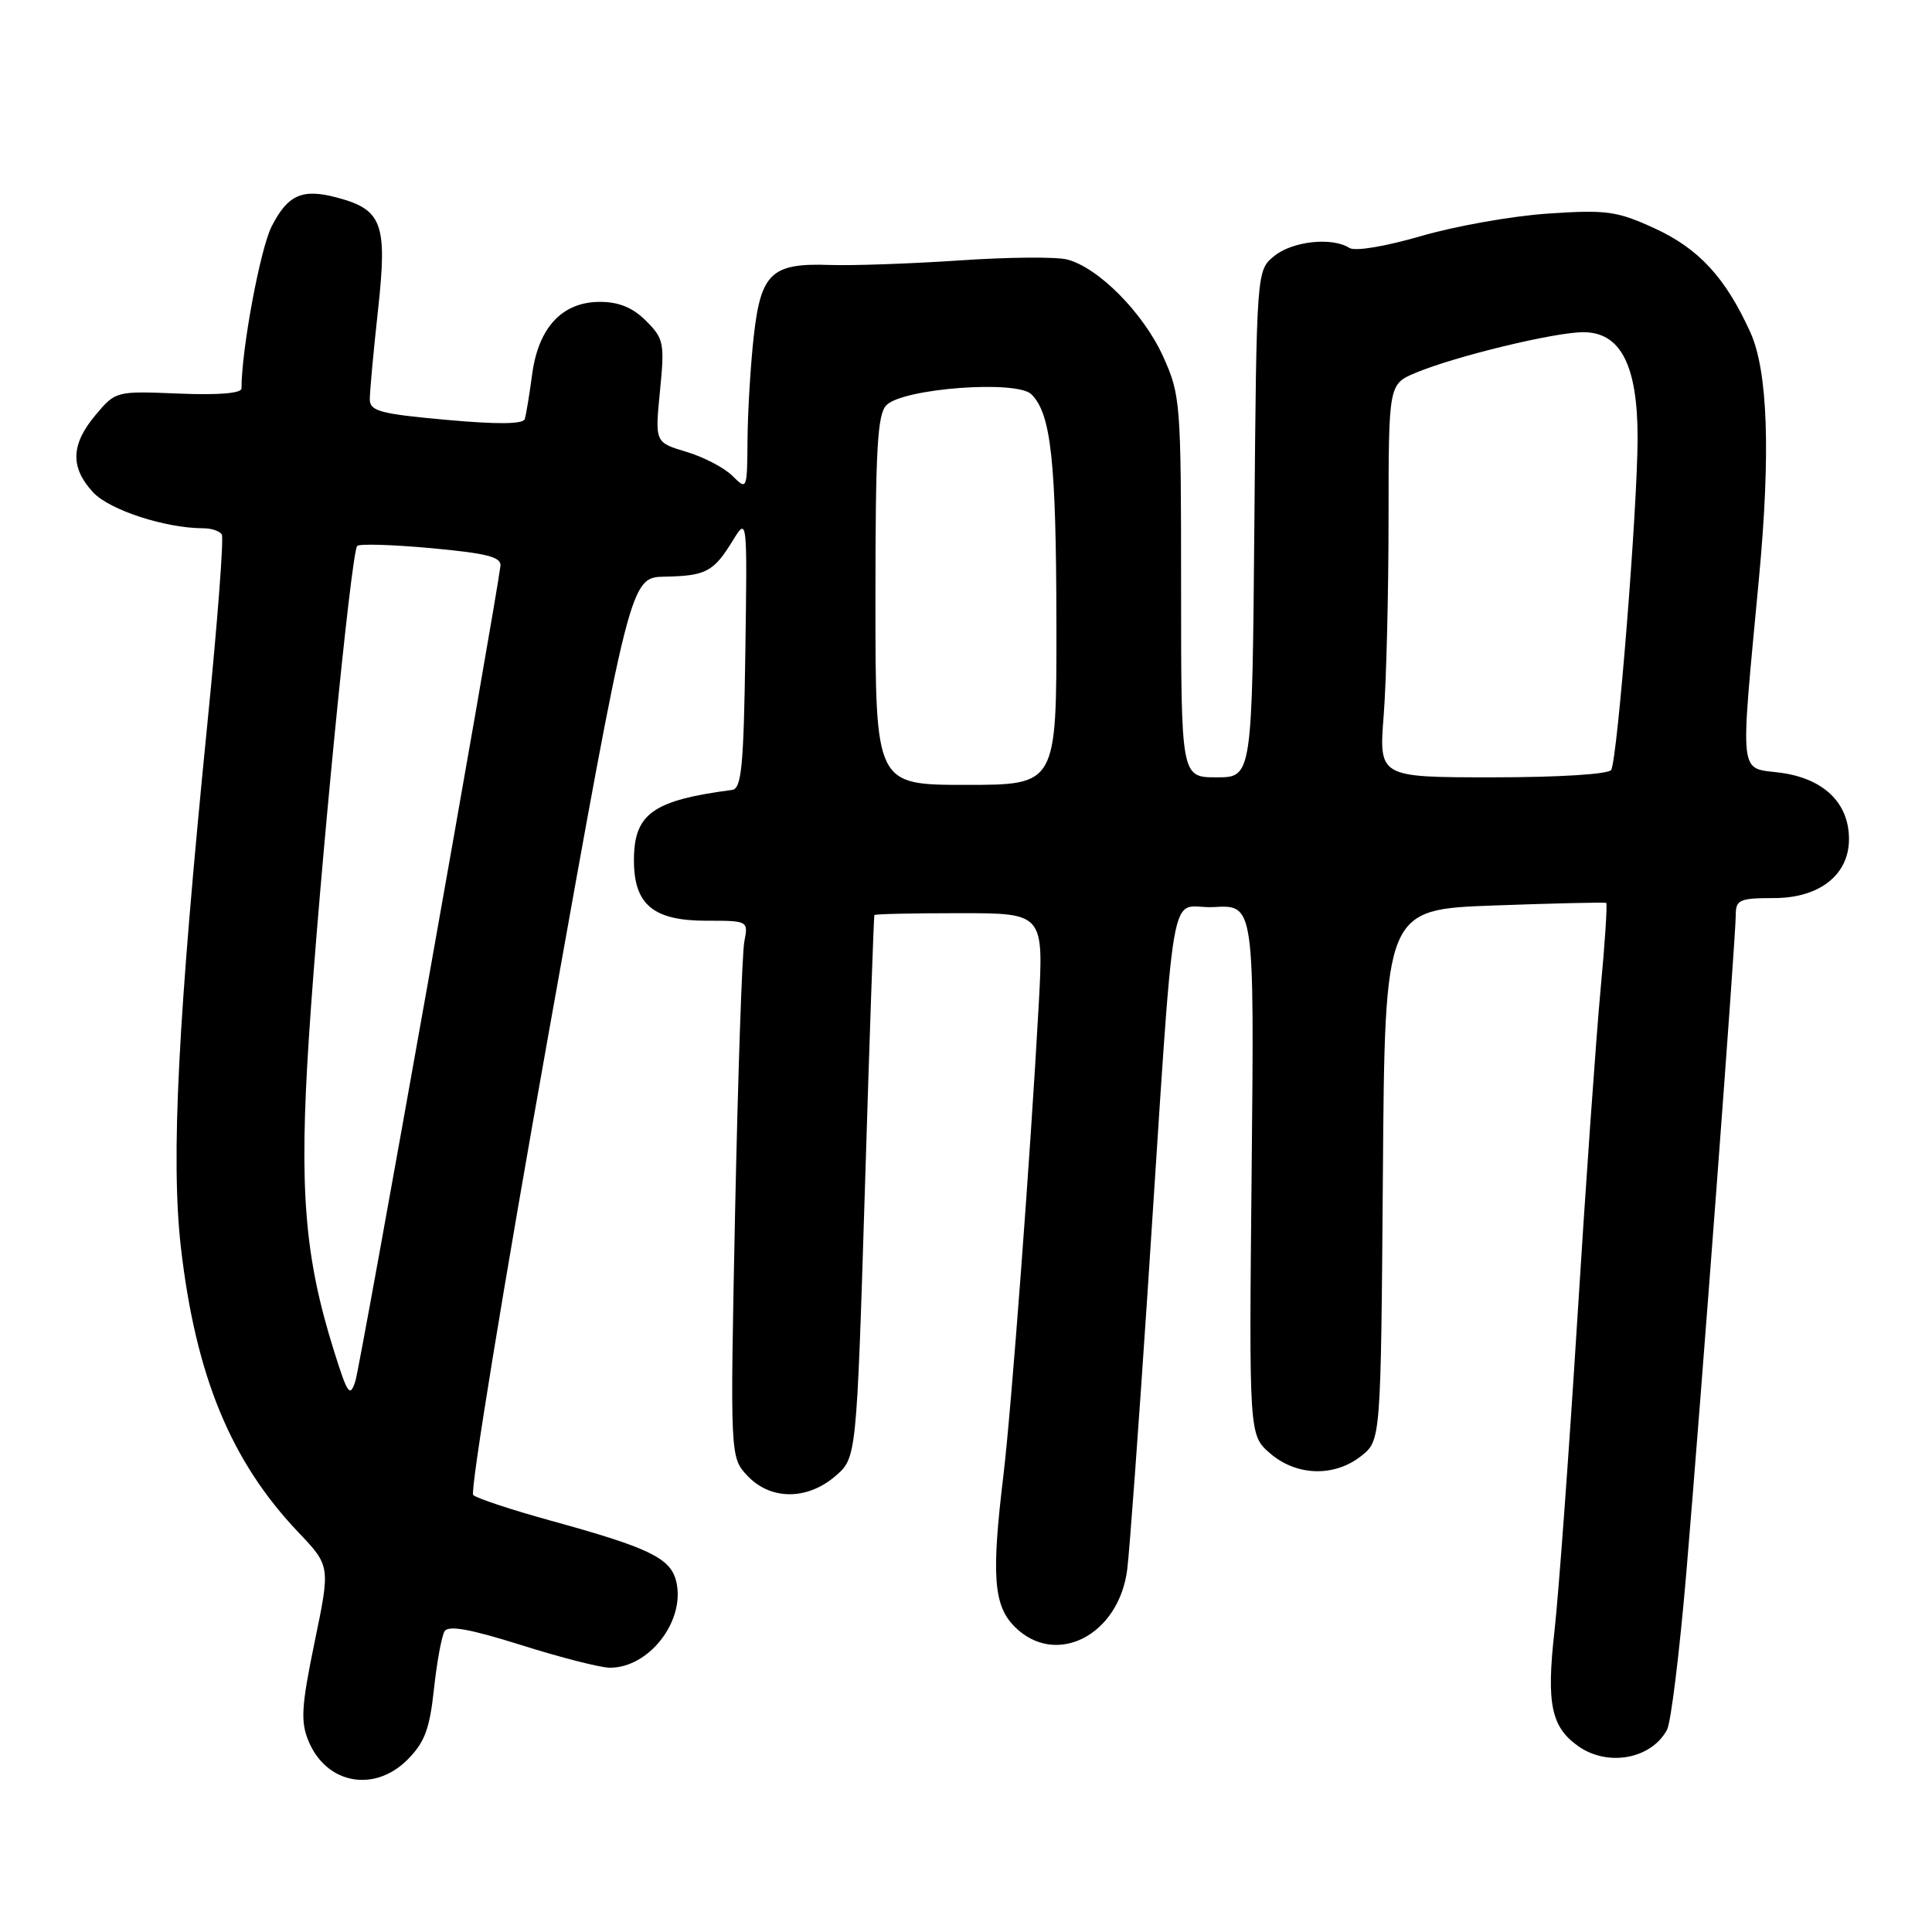 <?xml version="1.0" encoding="UTF-8" standalone="no"?>
<!DOCTYPE svg PUBLIC "-//W3C//DTD SVG 1.1//EN" "http://www.w3.org/Graphics/SVG/1.1/DTD/svg11.dtd" >
<svg xmlns="http://www.w3.org/2000/svg" xmlns:xlink="http://www.w3.org/1999/xlink" version="1.1" viewBox="0 0 256 256">
 <g >
 <path fill="currentColor"
d=" M 53.98 233.18 C 56.27 230.88 56.93 229.12 57.50 223.82 C 57.89 220.23 58.52 216.78 58.91 216.15 C 59.41 215.33 62.32 215.86 69.06 217.98 C 74.25 219.62 79.53 220.97 80.79 220.98 C 86.04 221.02 90.89 214.69 89.59 209.49 C 88.82 206.44 85.97 205.07 73.00 201.50 C 67.78 200.06 63.14 198.53 62.70 198.09 C 62.26 197.65 66.76 170.12 72.70 136.90 C 83.50 76.50 83.50 76.50 88.08 76.41 C 93.53 76.31 94.56 75.77 97.09 71.64 C 99.02 68.50 99.02 68.50 98.76 86.49 C 98.54 101.59 98.26 104.51 97.00 104.67 C 86.48 106.05 84.00 107.83 84.00 114.00 C 84.00 119.86 86.56 122.00 93.58 122.00 C 99.13 122.00 99.16 122.01 98.63 124.75 C 98.33 126.26 97.79 142.26 97.41 160.30 C 96.74 193.09 96.74 193.09 99.04 195.55 C 102.09 198.79 106.95 198.81 110.69 195.59 C 113.50 193.17 113.50 193.17 114.61 157.34 C 115.21 137.63 115.78 121.39 115.86 121.25 C 115.94 121.11 121.02 121.00 127.15 121.00 C 138.30 121.00 138.30 121.00 137.63 133.25 C 136.54 153.03 134.00 186.86 132.96 195.47 C 131.35 208.80 131.65 212.74 134.45 215.55 C 139.90 220.99 148.29 216.69 149.37 207.91 C 149.67 205.49 150.87 189.10 152.04 171.50 C 155.86 113.79 154.70 120.55 160.85 120.19 C 166.20 119.89 166.20 119.89 165.85 155.03 C 165.50 190.17 165.50 190.17 168.31 192.59 C 171.80 195.59 176.79 195.74 180.35 192.94 C 182.97 190.87 182.97 190.87 183.24 155.69 C 183.50 120.50 183.50 120.50 198.00 119.98 C 205.97 119.69 212.65 119.54 212.83 119.64 C 213.00 119.74 212.67 124.92 212.08 131.16 C 211.50 137.40 210.10 157.12 208.99 175.00 C 207.87 192.88 206.51 211.41 205.97 216.18 C 204.89 225.77 205.54 228.86 209.16 231.40 C 213.08 234.14 218.82 233.07 220.89 229.20 C 221.41 228.23 222.55 218.91 223.44 208.47 C 225.43 184.98 230.00 124.16 230.00 121.19 C 230.00 119.23 230.52 119.00 235.05 119.00 C 241.09 119.00 245.00 115.93 245.00 111.18 C 245.00 106.39 241.65 103.16 235.92 102.39 C 230.35 101.66 230.55 103.52 233.07 76.64 C 234.63 60.03 234.25 49.15 231.93 44.03 C 228.63 36.77 225.10 32.94 219.21 30.24 C 214.25 27.97 212.88 27.78 205.11 28.30 C 200.37 28.62 192.81 29.96 188.30 31.28 C 183.51 32.67 179.55 33.33 178.80 32.85 C 176.50 31.39 171.29 31.95 168.86 33.91 C 166.50 35.82 166.50 35.82 166.21 69.41 C 165.92 103.00 165.92 103.00 161.21 103.00 C 156.50 103.00 156.50 103.00 156.50 77.75 C 156.50 53.33 156.42 52.33 154.13 47.26 C 151.52 41.48 145.52 35.42 141.38 34.38 C 139.92 34.01 133.49 34.07 127.11 34.51 C 120.72 34.94 113.02 35.21 110.00 35.11 C 102.22 34.83 100.81 36.16 99.87 44.62 C 99.45 48.40 99.08 54.54 99.05 58.25 C 99.00 64.93 98.98 64.98 97.06 63.06 C 95.99 61.99 93.24 60.55 90.95 59.87 C 86.78 58.62 86.78 58.62 87.45 51.82 C 88.08 45.46 87.96 44.87 85.60 42.51 C 83.85 40.76 82.00 40.00 79.50 40.00 C 74.50 40.00 71.34 43.38 70.51 49.62 C 70.15 52.31 69.71 54.96 69.54 55.52 C 69.34 56.21 65.94 56.25 59.12 55.63 C 50.34 54.84 49.00 54.47 49.00 52.90 C 49.00 51.90 49.49 46.53 50.10 40.98 C 51.34 29.59 50.66 27.76 44.58 26.16 C 40.05 24.96 38.13 25.82 36.00 29.99 C 34.48 32.97 32.00 46.30 32.00 51.47 C 32.00 52.12 28.92 52.37 23.67 52.15 C 15.37 51.81 15.33 51.82 12.67 54.98 C 9.38 58.89 9.28 61.94 12.34 65.24 C 14.53 67.59 21.93 70.00 26.99 70.00 C 28.03 70.00 29.11 70.37 29.39 70.82 C 29.67 71.27 28.82 82.41 27.51 95.57 C 23.56 135.17 22.63 153.59 23.97 165.29 C 25.93 182.32 30.58 193.60 39.50 203.00 C 43.78 207.50 43.78 207.50 41.69 217.57 C 39.93 226.10 39.81 228.12 40.88 230.70 C 43.23 236.38 49.57 237.58 53.98 233.18 Z  M 44.22 178.89 C 40.34 166.49 39.63 157.56 40.92 137.65 C 42.30 116.27 46.54 73.13 47.33 72.34 C 47.64 72.03 52.07 72.17 57.19 72.64 C 64.56 73.32 66.46 73.81 66.31 75.00 C 65.58 80.72 47.74 181.01 47.09 183.00 C 46.37 185.23 46.06 184.77 44.22 178.89 Z  M 116.00 79.57 C 116.00 59.46 116.26 54.88 117.46 53.68 C 119.69 51.45 134.75 50.33 136.67 52.25 C 139.28 54.85 139.95 61.06 139.98 82.75 C 140.00 104.00 140.00 104.00 128.00 104.00 C 116.00 104.00 116.00 104.00 116.00 79.57 Z  M 183.35 94.75 C 183.70 90.21 183.99 78.49 183.99 68.70 C 184.00 50.90 184.00 50.90 187.61 49.39 C 192.80 47.22 205.94 44.03 209.76 44.02 C 214.73 43.99 216.99 48.37 216.99 58.00 C 216.99 67.18 214.32 100.67 213.49 102.02 C 213.14 102.59 206.55 103.00 197.79 103.00 C 182.70 103.00 182.70 103.00 183.35 94.75 Z "/>
</g>
</svg>